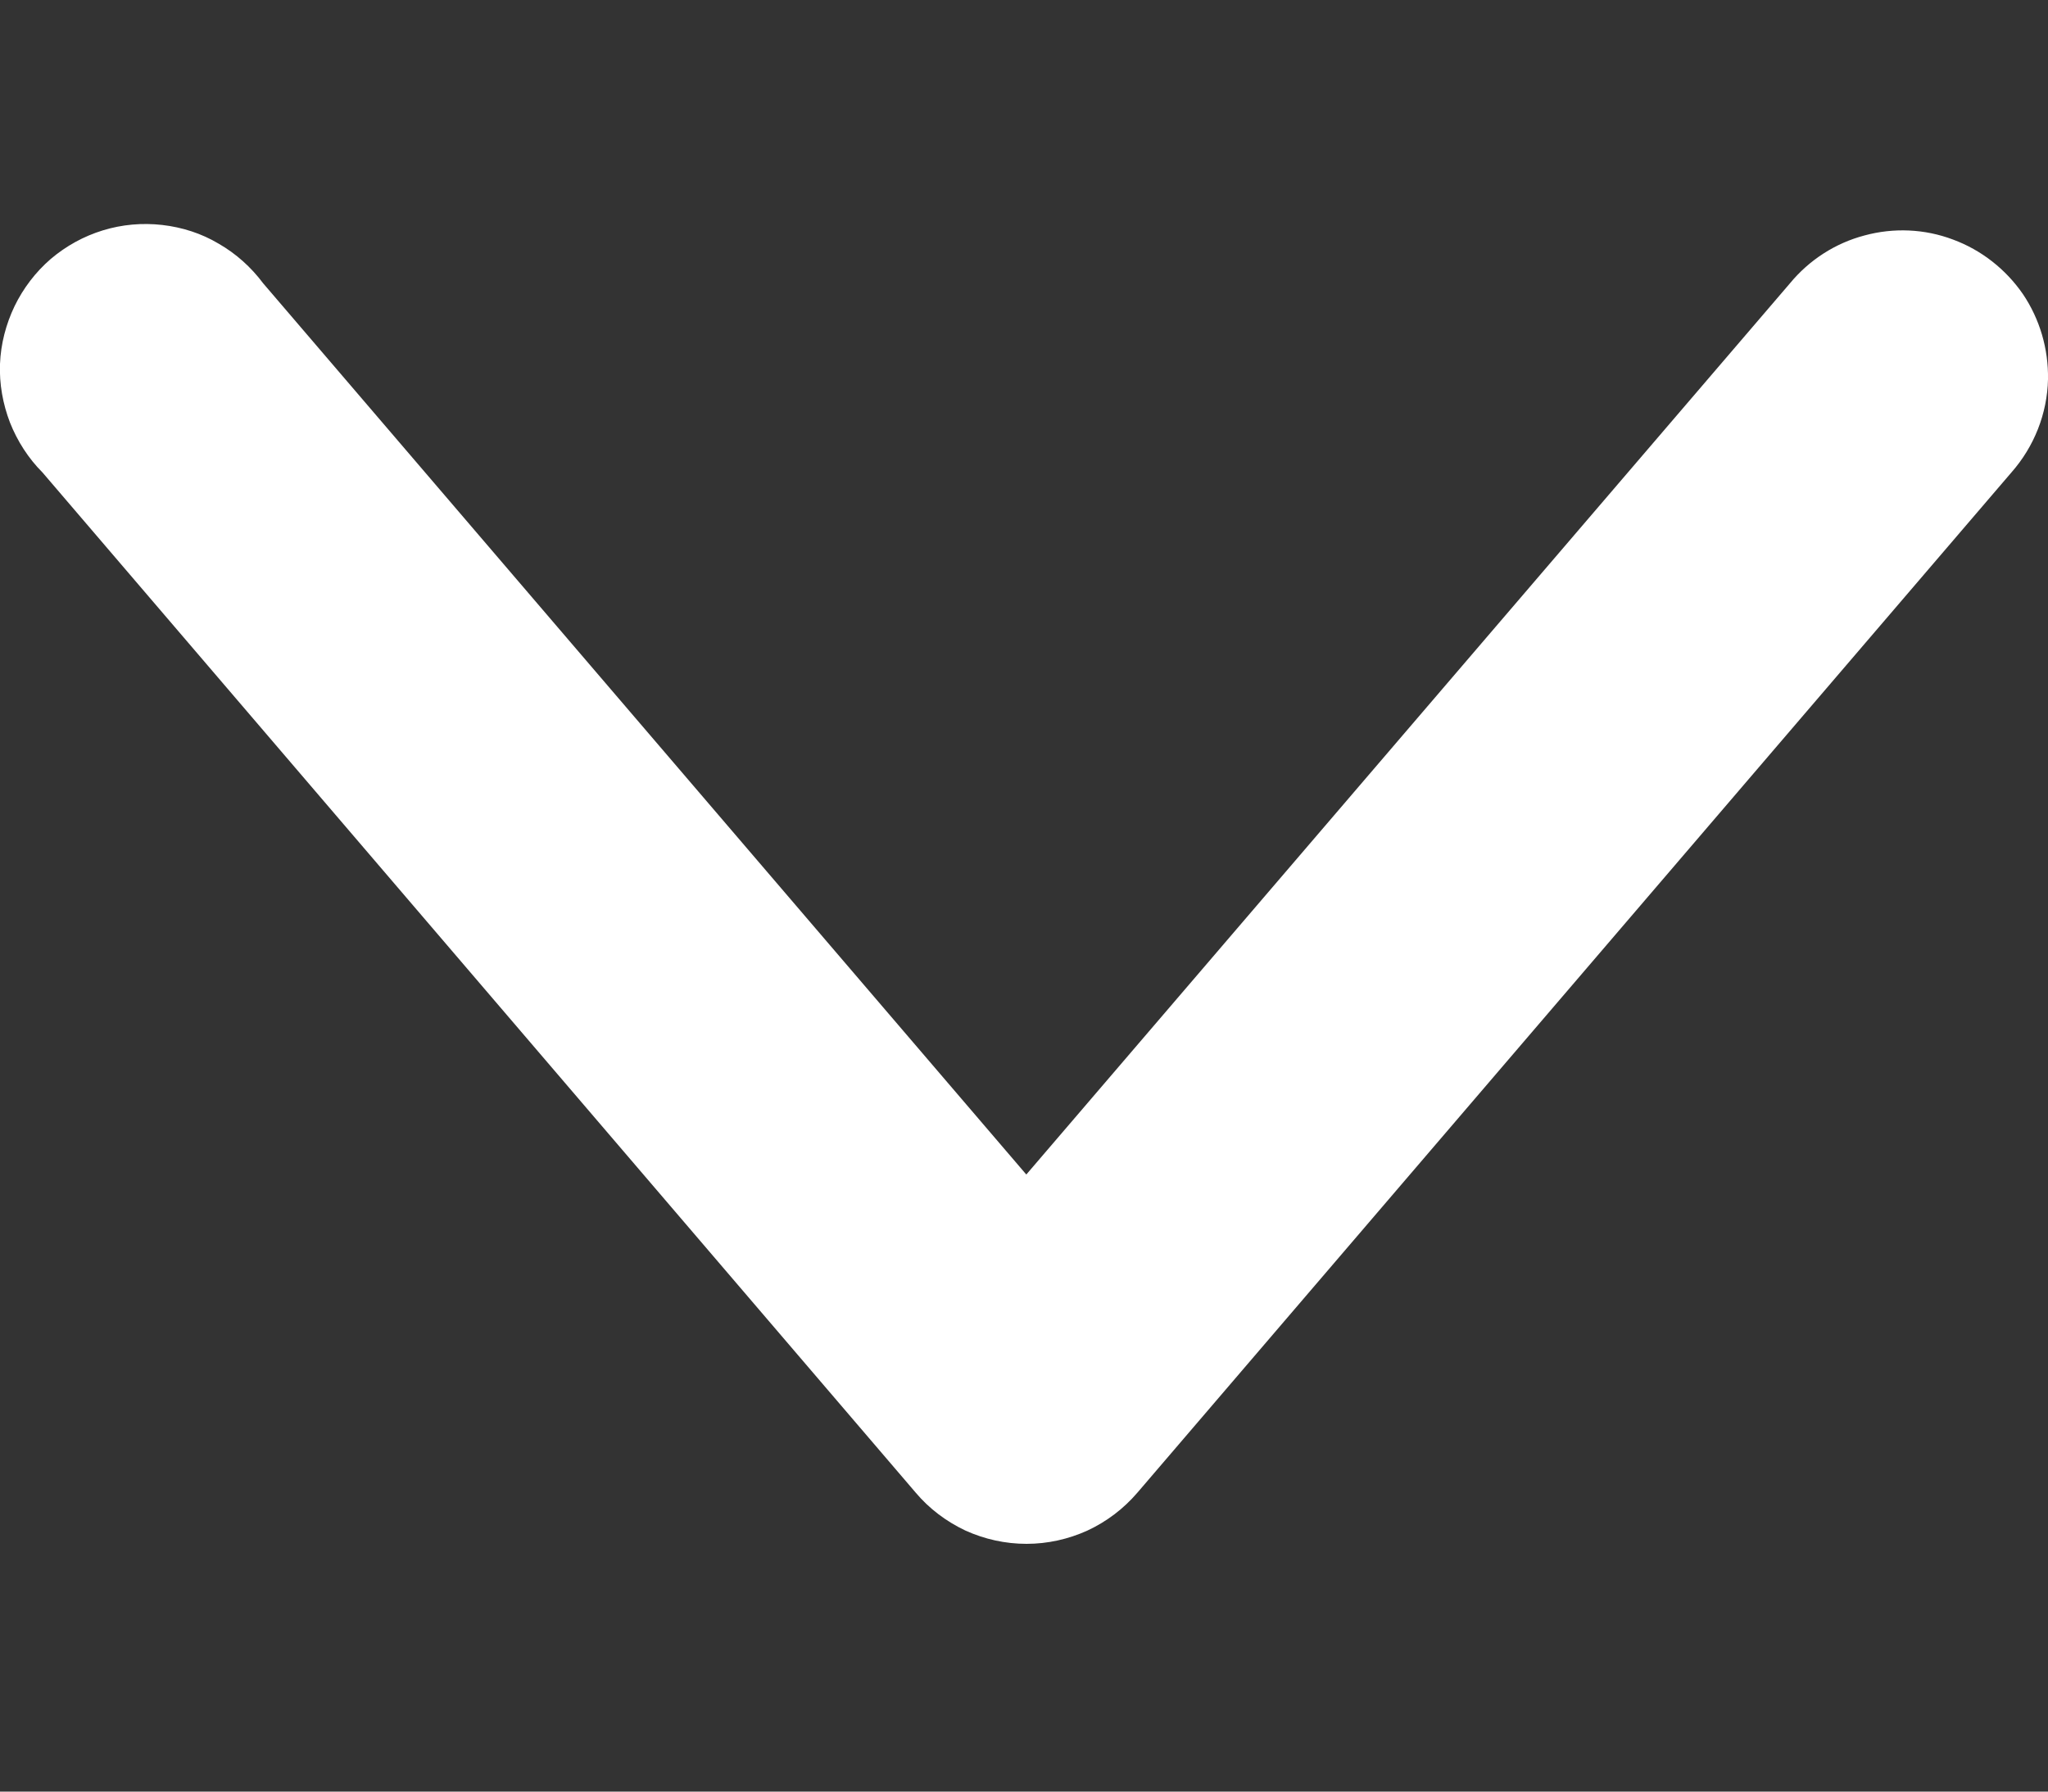 <svg width="8" height="7" viewBox="0 0 8 7" fill="none" xmlns="http://www.w3.org/2000/svg">
<rect x="0" y="0" width="8" height="7" fill="#333333" stroke="none"/>
<path d="M8 1.482C8.002 1.363 7.968 1.247 7.902 1.149C7.835 1.052 7.74 0.977 7.629 0.936C7.518 0.894 7.397 0.889 7.283 0.92C7.169 0.95 7.067 1.016 6.992 1.107L4.009 4.589L1.028 1.107C0.981 1.044 0.922 0.991 0.854 0.952C0.787 0.912 0.712 0.888 0.634 0.879C0.556 0.87 0.477 0.877 0.402 0.9C0.327 0.923 0.258 0.961 0.198 1.012C0.139 1.063 0.091 1.126 0.057 1.196C0.023 1.267 0.003 1.344 0 1.422C-0.003 1.5 0.011 1.578 0.039 1.651C0.068 1.724 0.111 1.791 0.166 1.846L3.577 5.832C3.63 5.895 3.697 5.945 3.771 5.98C3.846 6.014 3.927 6.032 4.01 6.032C4.092 6.032 4.173 6.014 4.248 5.98C4.323 5.945 4.389 5.895 4.443 5.832L7.857 1.846C7.946 1.745 7.997 1.616 8 1.482Z" fill="white"/>
</svg>
